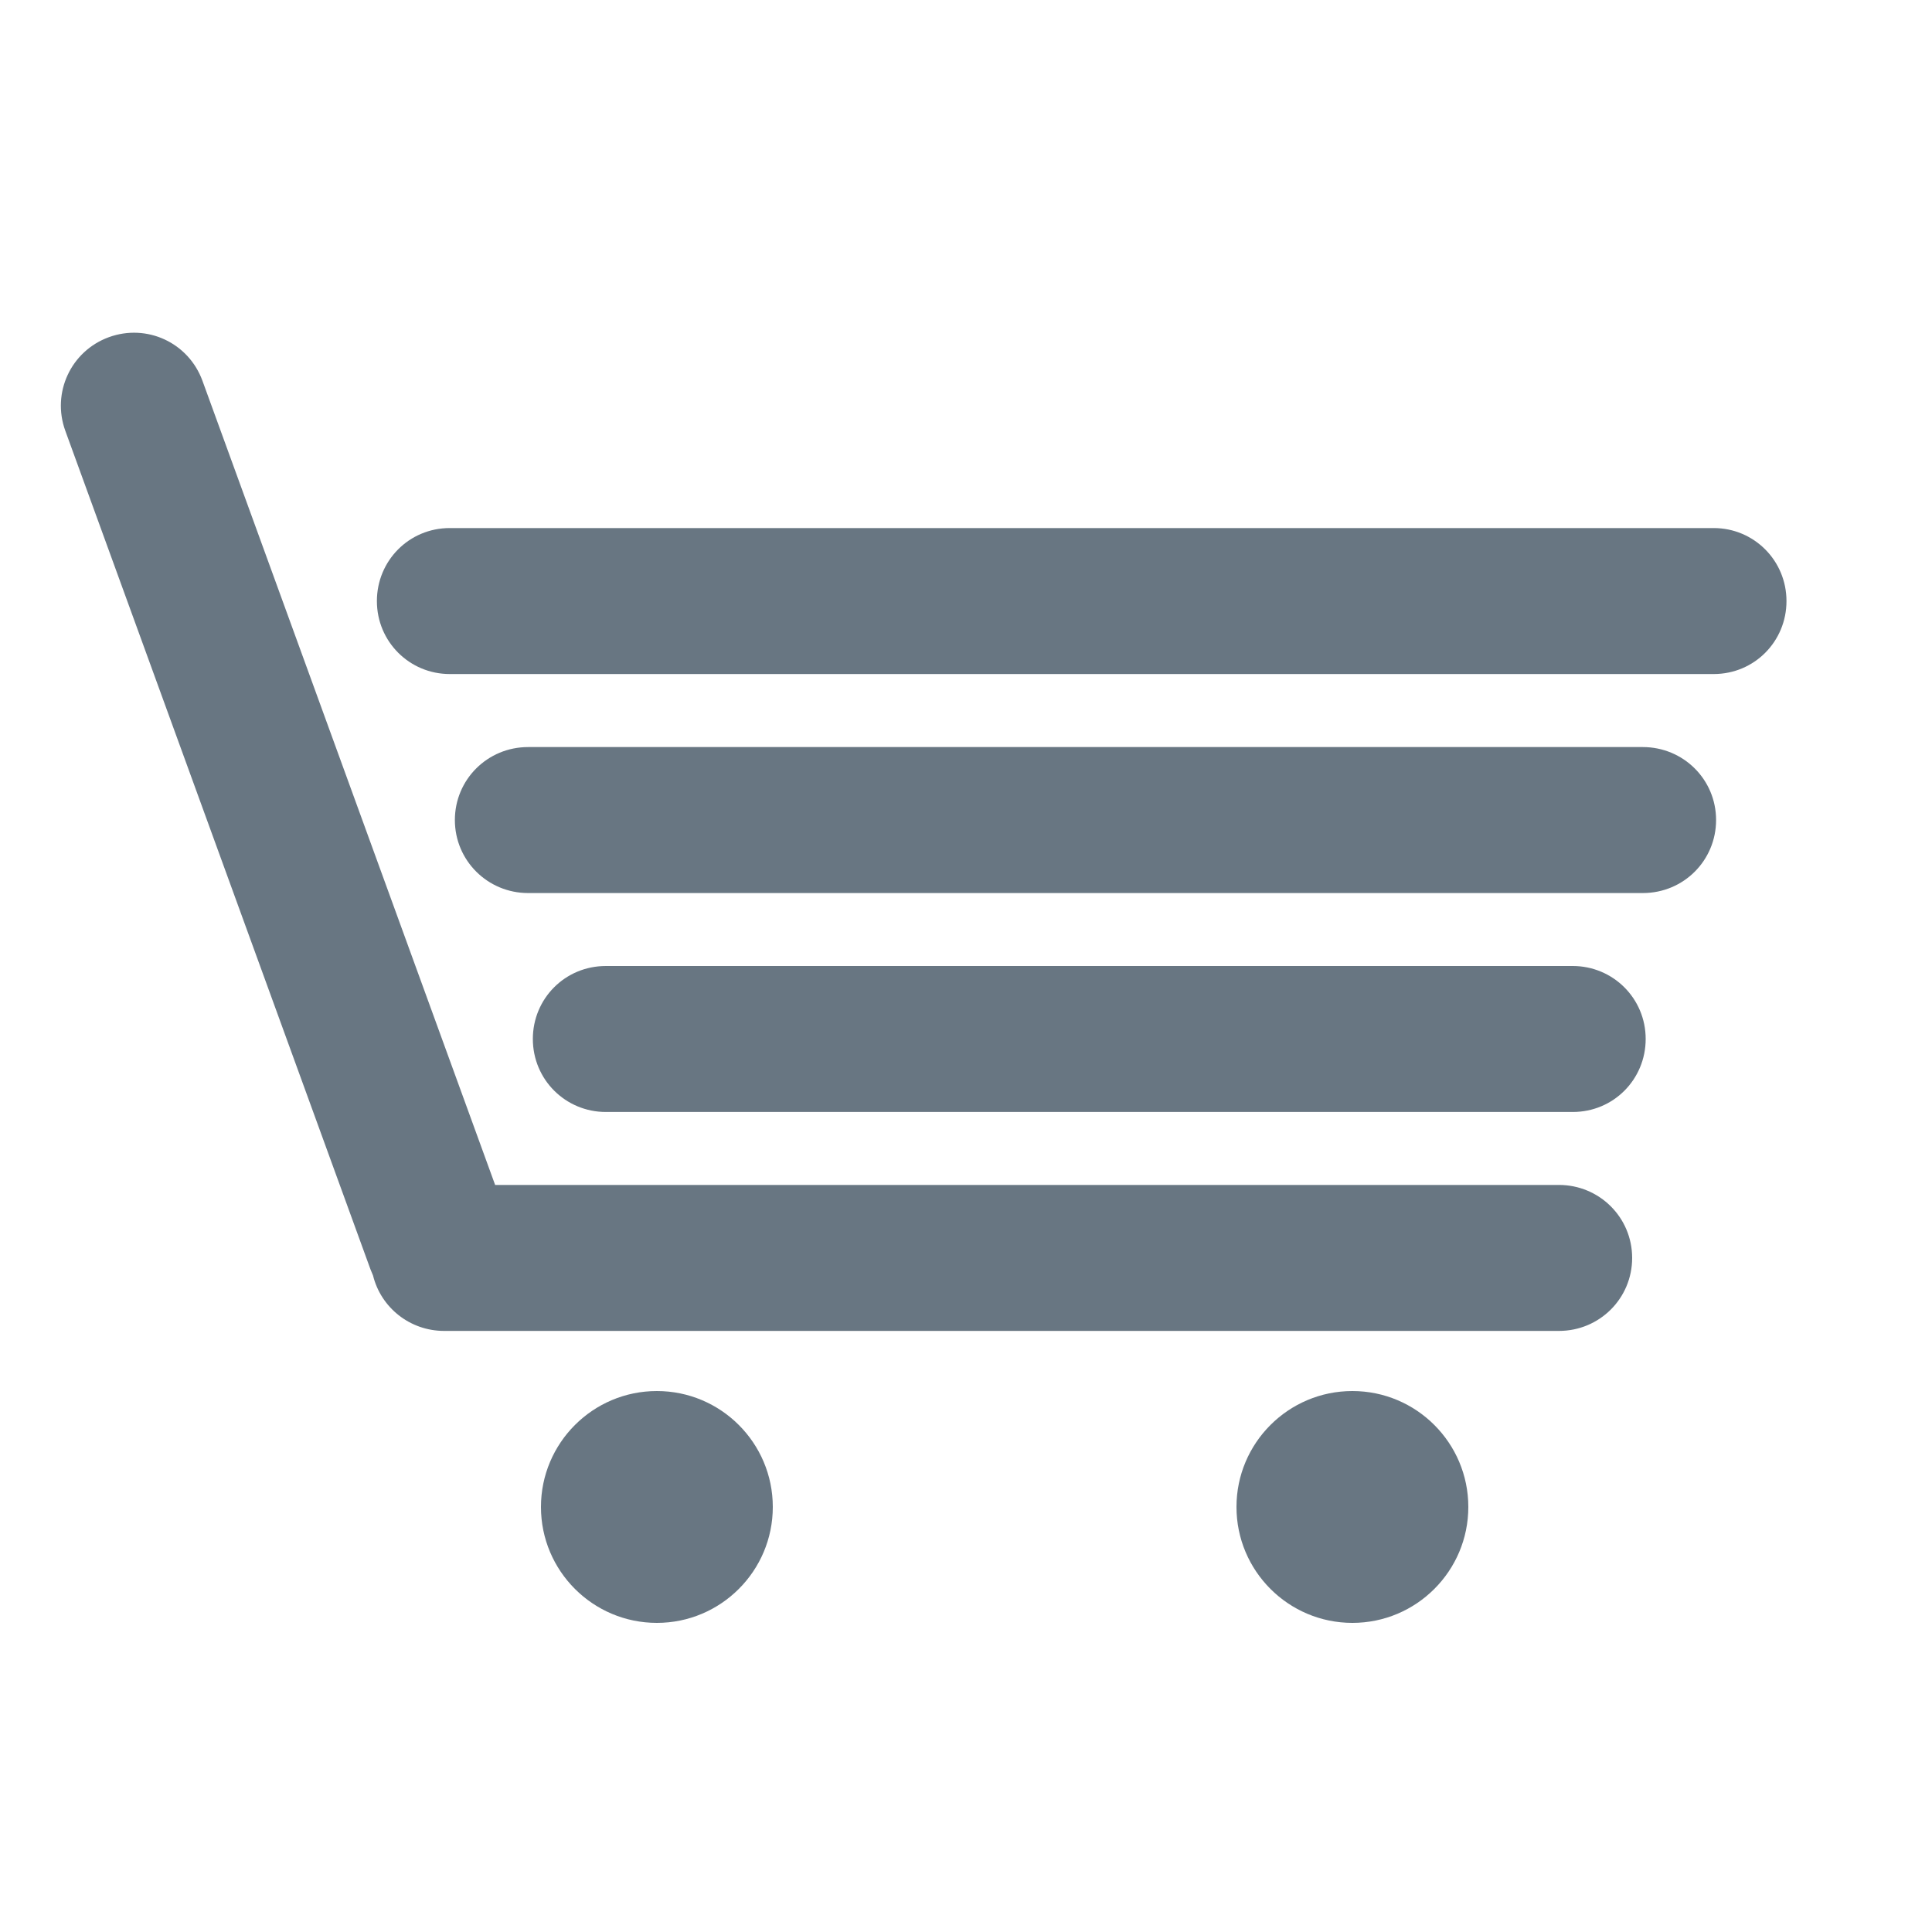<?xml version="1.0" encoding="UTF-8"?>
<svg width="25px" height="25px" viewBox="0 0 25 25" version="1.1" xmlns="http://www.w3.org/2000/svg" xmlns:xlink="http://www.w3.org/1999/xlink">
    <!-- Generator: Sketch 42 (36781) - http://www.bohemiancoding.com/sketch -->
    <title>icons/i-cart</title>
    <desc>Created with Sketch.</desc>
    <defs></defs>
    <g id="Symbols" stroke="none" stroke-width="1" fill="none" fill-rule="evenodd">
        <g id="icons/i-cart" fill="#687682">
            <path d="M6.407,15.333 L20.172,15.333 C20.696,15.333 21.12,15.753 21.12,16.278 C21.12,16.799 20.7,17.222 20.172,17.222 L5.748,17.222 C5.303,17.222 4.929,16.919 4.827,16.505 C4.816,16.48 4.805,16.454 4.795,16.428 L0.845,5.574 C0.667,5.084 0.916,4.543 1.409,4.363 C1.899,4.185 2.439,4.432 2.62,4.928 L6.407,15.333 Z M4.877,7.778 C4.877,7.256 5.293,6.833 5.82,6.833 L22.175,6.833 C22.696,6.833 23.117,7.253 23.117,7.778 C23.117,8.299 22.702,8.722 22.175,8.722 L5.82,8.722 C5.299,8.722 4.877,8.303 4.877,7.778 Z M5.886,10.611 C5.886,10.09 6.306,9.667 6.834,9.667 L21.258,9.667 C21.782,9.667 22.206,10.086 22.206,10.611 C22.206,11.133 21.787,11.556 21.258,11.556 L6.834,11.556 C6.311,11.556 5.886,11.136 5.886,10.611 Z M6.895,13.444 C6.895,12.923 7.311,12.5 7.84,12.5 L20.351,12.5 C20.872,12.5 21.295,12.919 21.295,13.444 C21.295,13.966 20.88,14.389 20.351,14.389 L7.84,14.389 C7.318,14.389 6.895,13.97 6.895,13.444 Z M8.5,21 C7.672,21 7,20.328 7,19.5 C7,18.672 7.672,18 8.5,18 C9.328,18 10,18.672 10,19.5 C10,20.328 9.328,21 8.5,21 Z M17.5,21 C16.672,21 16,20.328 16,19.5 C16,18.672 16.672,18 17.5,18 C18.328,18 19,18.672 19,19.5 C19,20.328 18.328,21 17.5,21 Z" id="Combined-Shape"></path>
        </g>
    </g>
</svg>